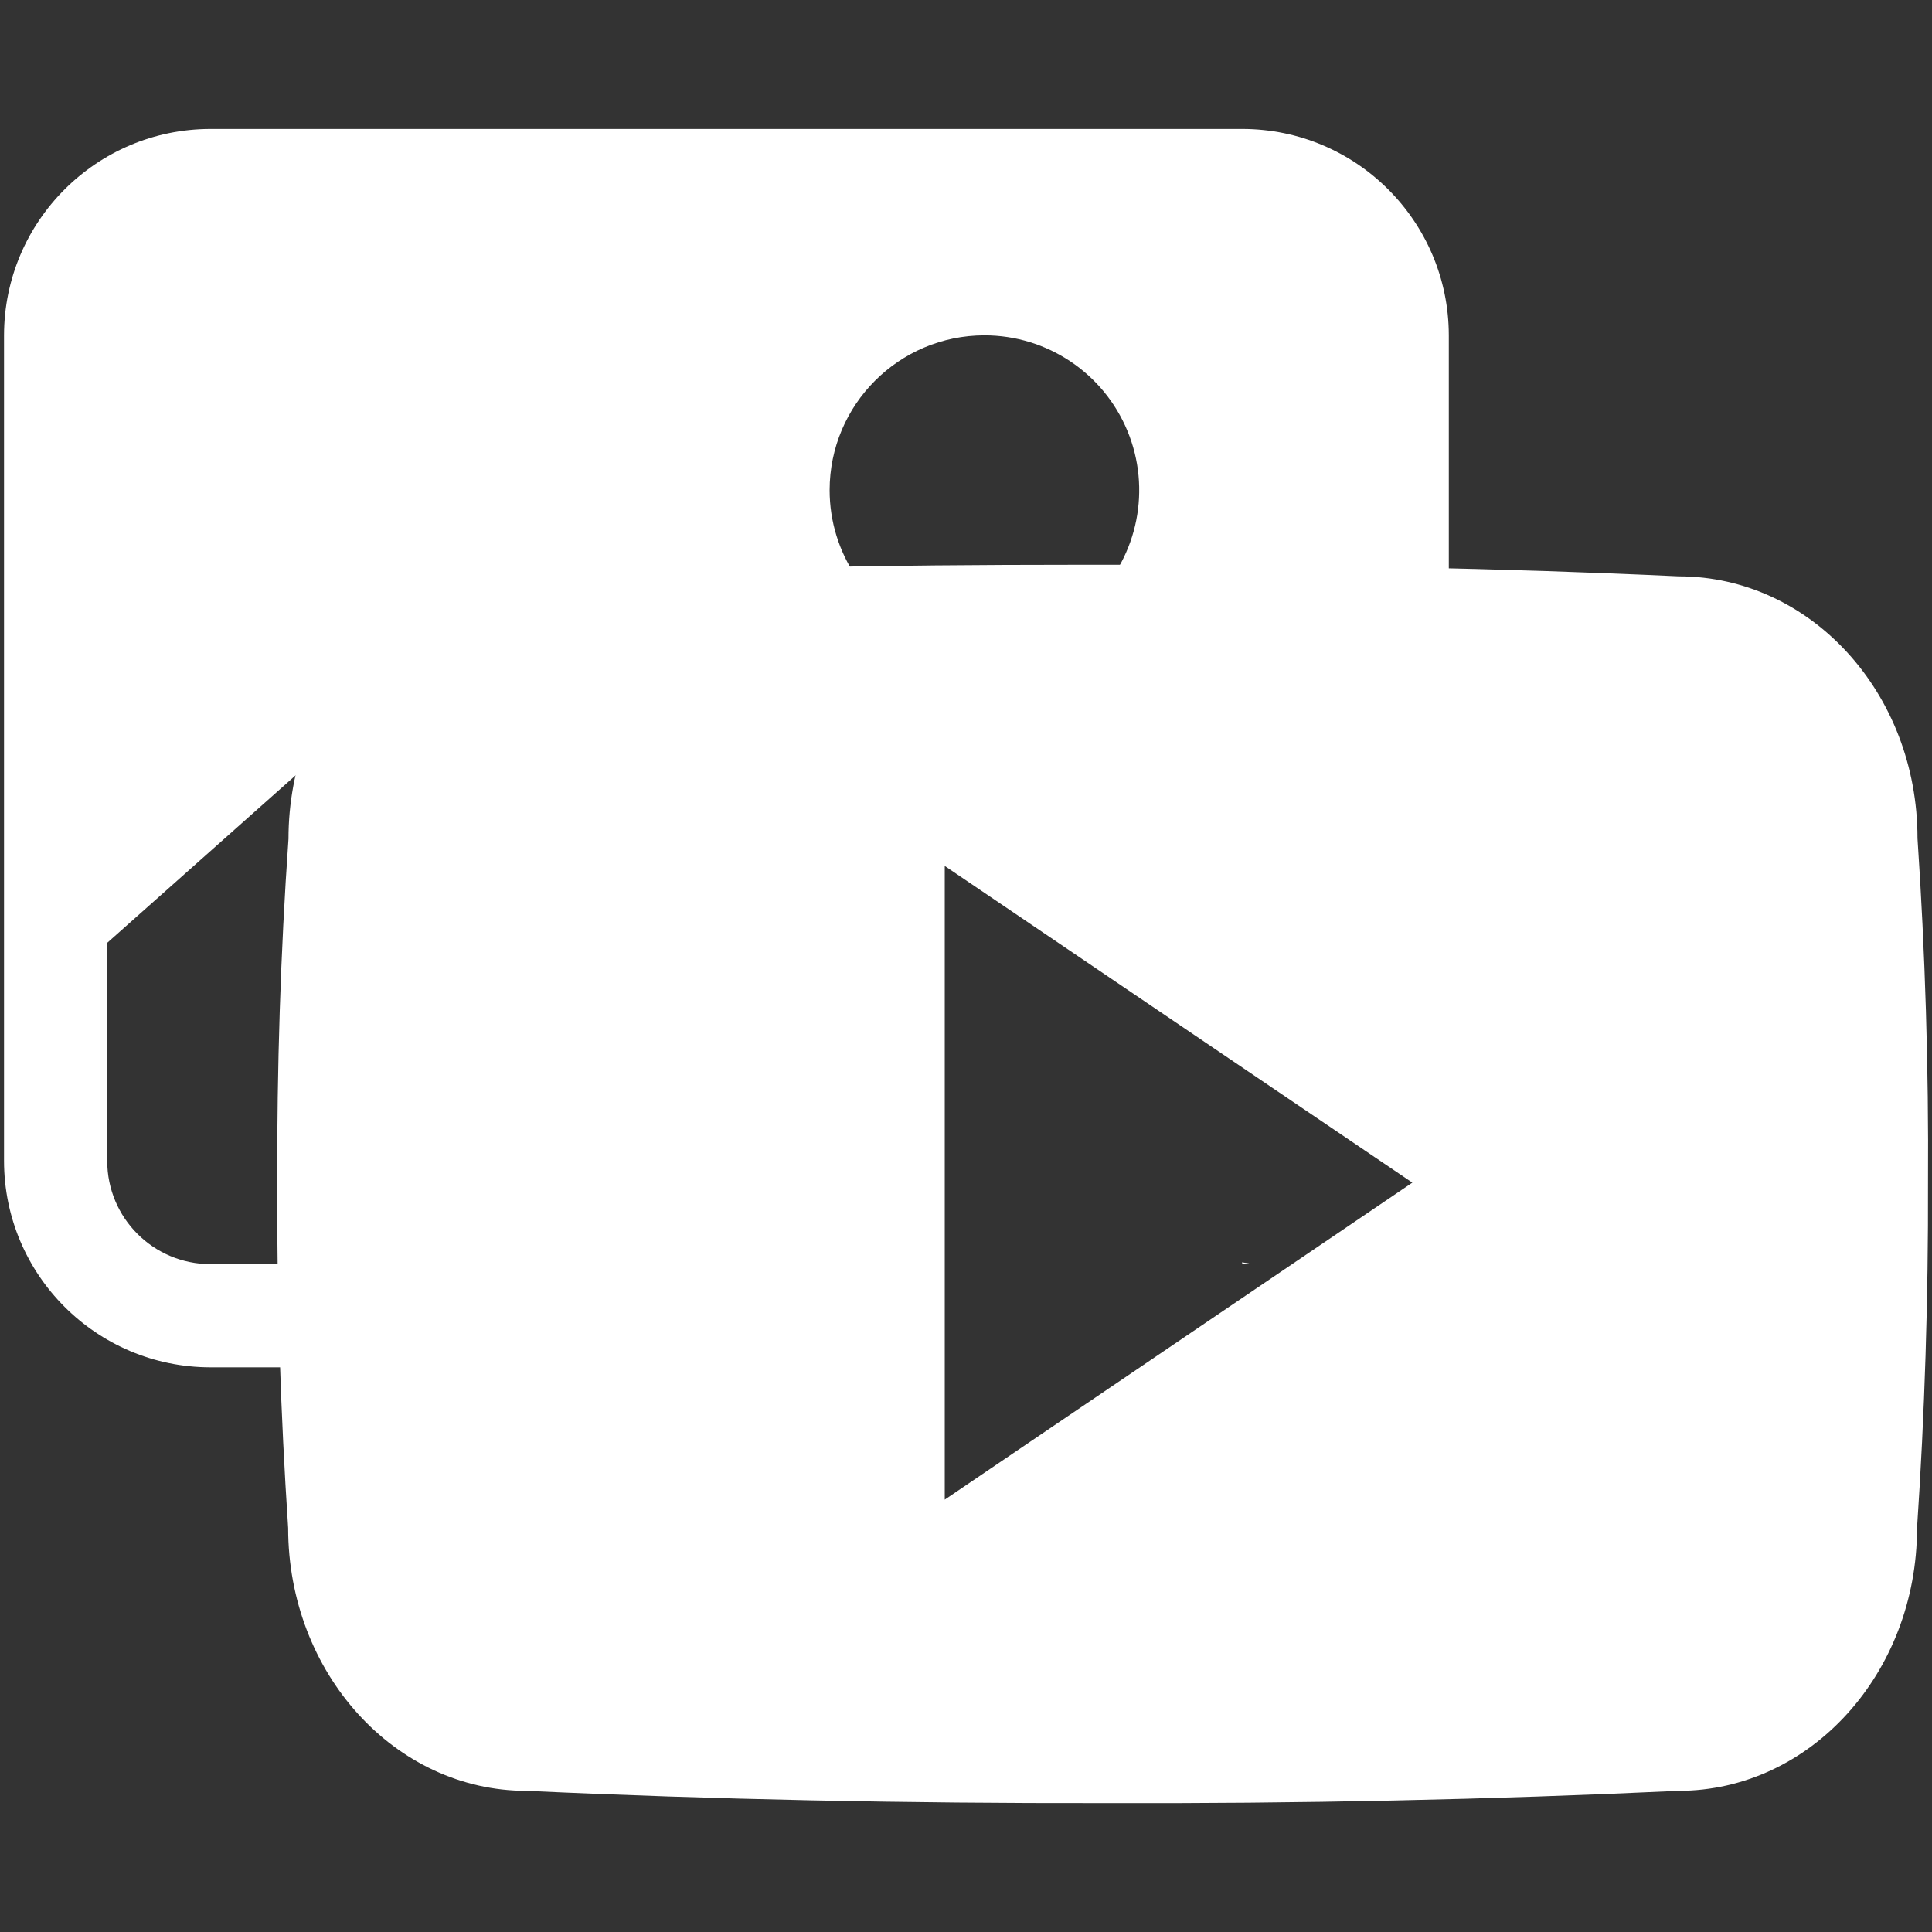 <?xml version="1.0" encoding="UTF-8" standalone="no"?>
<svg
   width="512"
   height="512"
   viewBox="0 0 512 512"
   version="1.1"
   id="svg4"
   sodipodi:docname="picture.svg"
   inkscape:version="1.1.2 (0a00cf5339, 2022-02-04)"
   xmlns:inkscape="http://www.inkscape.org/namespaces/inkscape"
   xmlns:sodipodi="http://sodipodi.sourceforge.net/DTD/sodipodi-0.dtd"
   xmlns="http://www.w3.org/2000/svg"
   xmlns:svg="http://www.w3.org/2000/svg">
  <rect x="0" y="0" width="512" height="512" fill="#333333" stroke="none"/>
  <defs
     id="defs8" />
  <sodipodi:namedview
     id="namedview6"
     pagecolor="#ffffff"
     bordercolor="#666666"
     borderopacity="1.0"
     inkscape:pageshadow="2"
     inkscape:pageopacity="0.0"
     inkscape:pagecheckerboard="0"
     showgrid="false"
     inkscape:zoom="1.0040364"
     inkscape:cx="179.27637"
     inkscape:cy="337.13917"
     inkscape:window-width="1920"
     inkscape:window-height="977"
     inkscape:window-x="598"
     inkscape:window-y="1111"
     inkscape:window-maximized="1"
     inkscape:current-layer="g6431" />
  <g
     id="g2673"
     transform="matrix(1.17,0,0,1.17,62.62,104.421)">
    <g
       id="g5916"
       transform="matrix(1.122,0,0,1.122,-25.429,-8.754)">
      <g
         id="g6431"
         transform="translate(-0.338,-9.217)">
        <path
           id="path1975"
           style="fill:#ffffff;fill-opacity:1;stroke-width:0.651"
           d="m 17.781,-36.494 c -23.001,0.025 -41.643,18.665 -41.668,41.666 V 171.84 c 0.025,23.001 18.667,41.641 41.668,41.666 H 125.182 l 25.246,-111.19 c 14.965,-0.016 1.392,-5.838 5.856,-6.971 3.158,-0.802 9.054,6.545 9.062,-1.491 L 267.781,54.063 V 5.172 C 267.755,-17.83 249.114,-36.469 226.113,-36.494 Z M 174.031,5.172 c 12.639,10e-6 24.033,7.614 28.869,19.291 4.837,11.677 2.164,25.117 -6.773,34.055 -8.937,8.937 -22.378,11.612 -34.055,6.775 -11.677,-4.837 -19.291,-16.232 -19.291,-28.871 0.018,-17.251 13.999,-31.232 31.25,-31.25 z M 80.355,65.058 c 7.7,0.222 15.32,3.275 21.176,9.105 L 143.816,116.357 67.499,192.672 H 17.781 c -11.506,0 -20.834,-9.326 -20.834,-20.832 V 127.808 L 58.691,72.925 c 6.183,-5.483 13.964,-8.09 21.664,-7.867 z M 226.032,192.314 c 1.705,0.228 2.336,0.357 0.08,0.357 z"
           sodipodi:nodetypes="ccccccsccccccsssccscccssccsccc" />
        <path
           d="m 362.398,106.689 c 0,-29.296 -21.549,-52.863 -48.176,-52.863 -36.067,-1.686 -72.85,-2.337 -110.44,-2.337 h -11.718 c -37.499,0 -74.347,0.651 -110.414,2.344 -26.562,0 -48.111,23.697 -48.111,52.993 -1.628,23.17 -2.318,46.346 -2.279,69.523 q -0.098,34.765 2.213,69.594 c 0,29.296 21.549,53.058 48.111,53.058 37.89,1.758 76.756,2.539 116.273,2.474 q 59.373,0.195 116.273,-2.474 c 26.627,0 48.176,-23.762 48.176,-53.058 1.562,-23.242 2.279,-46.418 2.213,-69.66 q 0.221,-34.765 -2.122,-69.594 z m -196.375,133.525 V 112.288 l 94.398,63.931 z"
           id="path2-3"
           style="fill:#ffffff;fill-opacity:1;stroke-width:0.651" />
      </g>
    </g>
  </g>
</svg>
